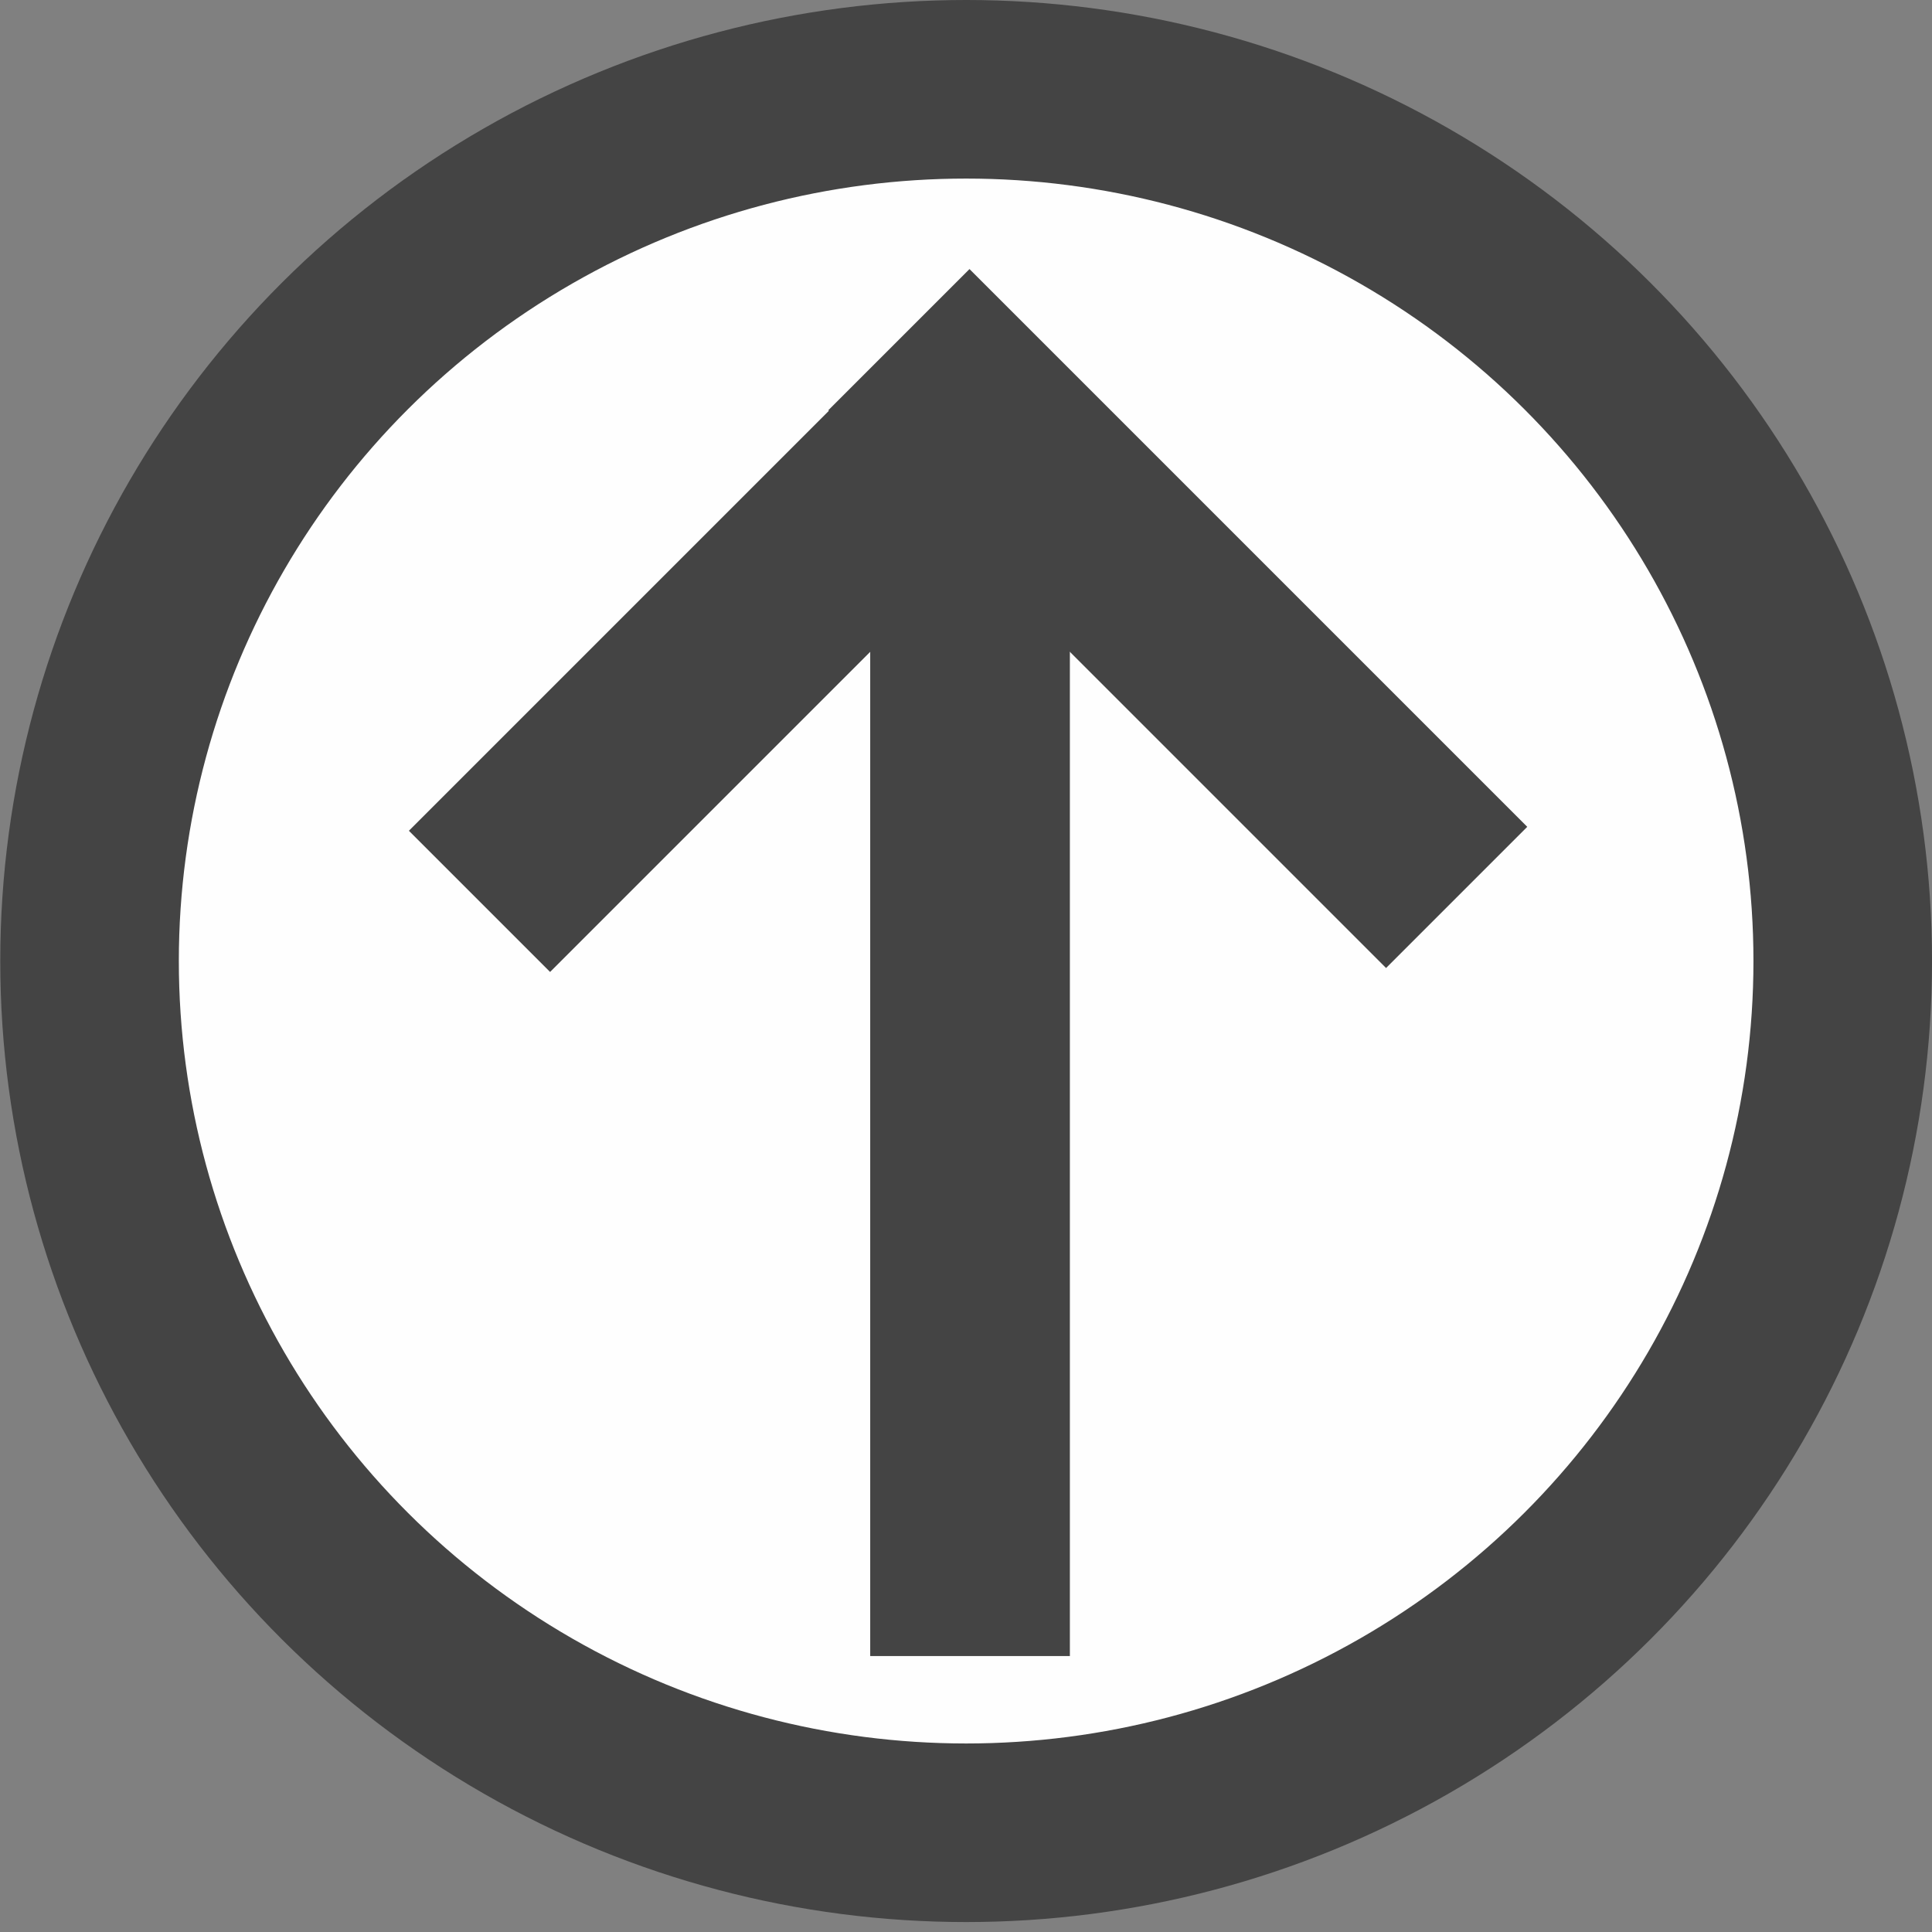 <?xml version="1.0" encoding="UTF-8" standalone="no"?>
<!-- Created with Inkscape (http://www.inkscape.org/) -->

<svg
   xmlns:dc="http://purl.org/dc/elements/1.1/"
   xmlns:cc="http://creativecommons.org/ns#"
   xmlns:rdf="http://www.w3.org/1999/02/22-rdf-syntax-ns#"
   xmlns:svg="http://www.w3.org/2000/svg"
   xmlns="http://www.w3.org/2000/svg"
   xmlns:sodipodi="http://sodipodi.sourceforge.net/DTD/sodipodi-0.dtd"
   xmlns:inkscape="http://www.inkscape.org/namespaces/inkscape"
   width="256px"
   height="256px"
   viewBox="0 0 256 256"
   version="1.1"
   id="SVGRoot"
   inkscape:version="0.92.1 r15371"
   sodipodi:docname="Transition.svg">
  <rect x="0" y="0" width="256" height="256" fill="#808080" stroke="none"/>
  <sodipodi:namedview
     id="base"
     pagecolor="#ffffff"
     bordercolor="#666666"
     borderopacity="1.0"
     inkscape:pageopacity="0.0"
     inkscape:pageshadow="2"
     inkscape:zoom="1.4142136"
     inkscape:cx="87.875244"
     inkscape:cy="133.31486"
     inkscape:document-units="px"
     inkscape:current-layer="layer1"
     showgrid="false"
     inkscape:window-width="963"
     inkscape:window-height="1048"
     inkscape:window-x="215"
     inkscape:window-y="0"
     inkscape:window-maximized="0"
     inkscape:grid-bbox="true">
    <inkscape:grid
       type="xygrid"
       id="grid5050" />
  </sodipodi:namedview>
  <defs
     id="defs4491" />
  <g
     id="layer1"
     inkscape:groupmode="layer"
     inkscape:label="レイヤー 1">
    <ellipse
       style="fill:#fefefe;fill-opacity:1;stroke:#444444;stroke-width:23.662;stroke-miterlimit:4;stroke-dasharray:none;stroke-opacity:1"
       id="path5113"
       cx="128.019"
       cy="127.341"
       rx="116.154"
       ry="115.51"
       inkscape:export-xdpi="384.63245"
       inkscape:export-ydpi="384.63245" />
    <path
       style="fill:none;stroke:#444444;stroke-width:26.457;stroke-linecap:butt;stroke-linejoin:miter;stroke-miterlimit:4;stroke-dasharray:none;stroke-opacity:1"
       d="M 128.536,219.435 V 59.435 Z"
       id="path5073"
       inkscape:connector-curvature="0"
       inkscape:export-xdpi="384.63245"
       inkscape:export-ydpi="384.63245" />
    <path
       style="fill:none;stroke:#444444;stroke-width:26.457;stroke-linecap:butt;stroke-linejoin:miter;stroke-miterlimit:4;stroke-dasharray:none;stroke-opacity:1"
       d="M 63.536,119.435 133.536,49.435 Z"
       id="path5073-6"
       inkscape:connector-curvature="0"
       inkscape:export-xdpi="384.63245"
       inkscape:export-ydpi="384.63245" />
    <path
       inkscape:connector-curvature="0"
       id="path5103"
       d="M 119.108,45.007 193.014,118.913 Z"
       style="fill:none;stroke:#444444;stroke-width:26.457;stroke-linecap:butt;stroke-linejoin:miter;stroke-miterlimit:4;stroke-dasharray:none;stroke-opacity:1"
       inkscape:export-xdpi="384.63245"
       inkscape:export-ydpi="384.63245" />
  </g>
</svg>
